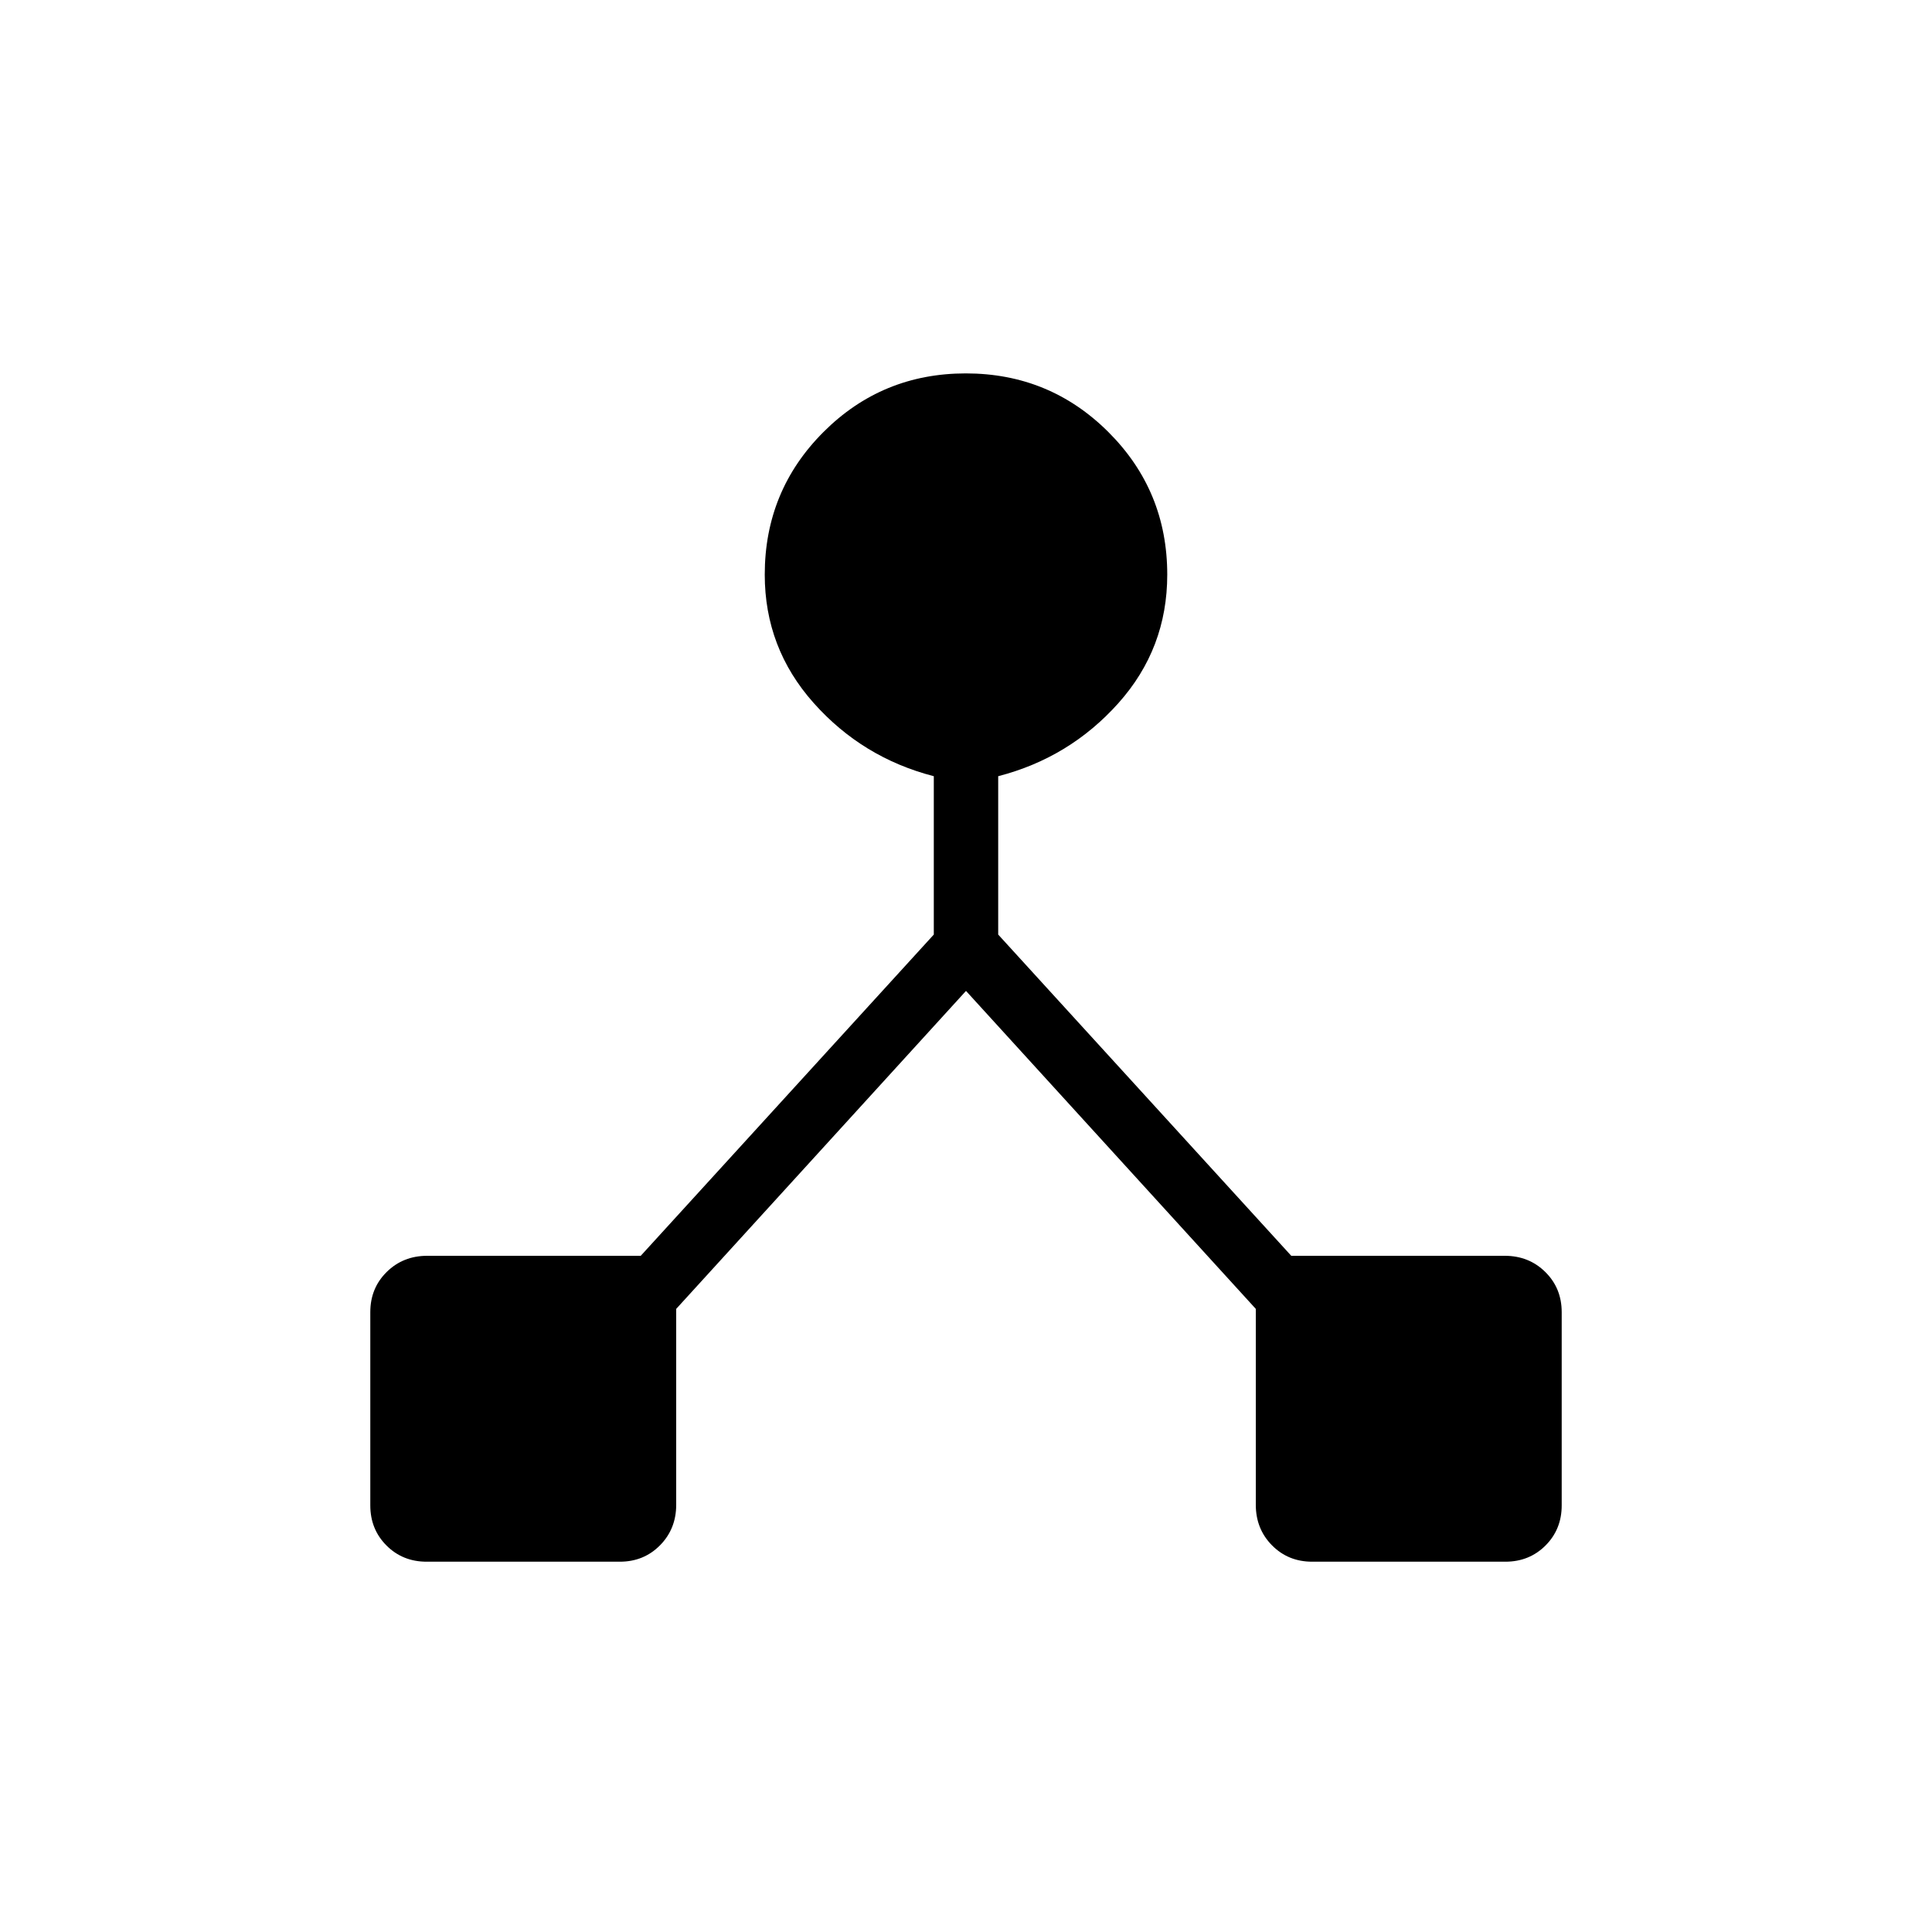 <svg xmlns="http://www.w3.org/2000/svg" height="20" viewBox="0 -960 960 960" width="20"><path d="M184-212v-96.01q0-11.91 8.14-19.95t20.17-8.04h106.07L464-495.62v-78.69q-35.46-9.15-59.73-36.42Q380-638 380-674.46q0-41.67 29.14-70.84 29.14-29.16 70.77-29.16 41.63 0 70.86 29.16Q580-716.13 580-674.46q0 36.69-24.27 63.84-24.27 27.16-59.73 36.31v78.69L641.62-336h106.07q12.03 0 20.17 8.05Q776-319.9 776-308v96.01q0 11.91-8.05 19.95T748-184h-96.01q-11.91 0-19.95-8.14T624-212.31v-97.31l-144-158-144 158v97.31q0 12.03-8.05 20.17Q319.9-184 308-184h-96.01q-11.91 0-19.95-8.05T184-212Z"/></svg>